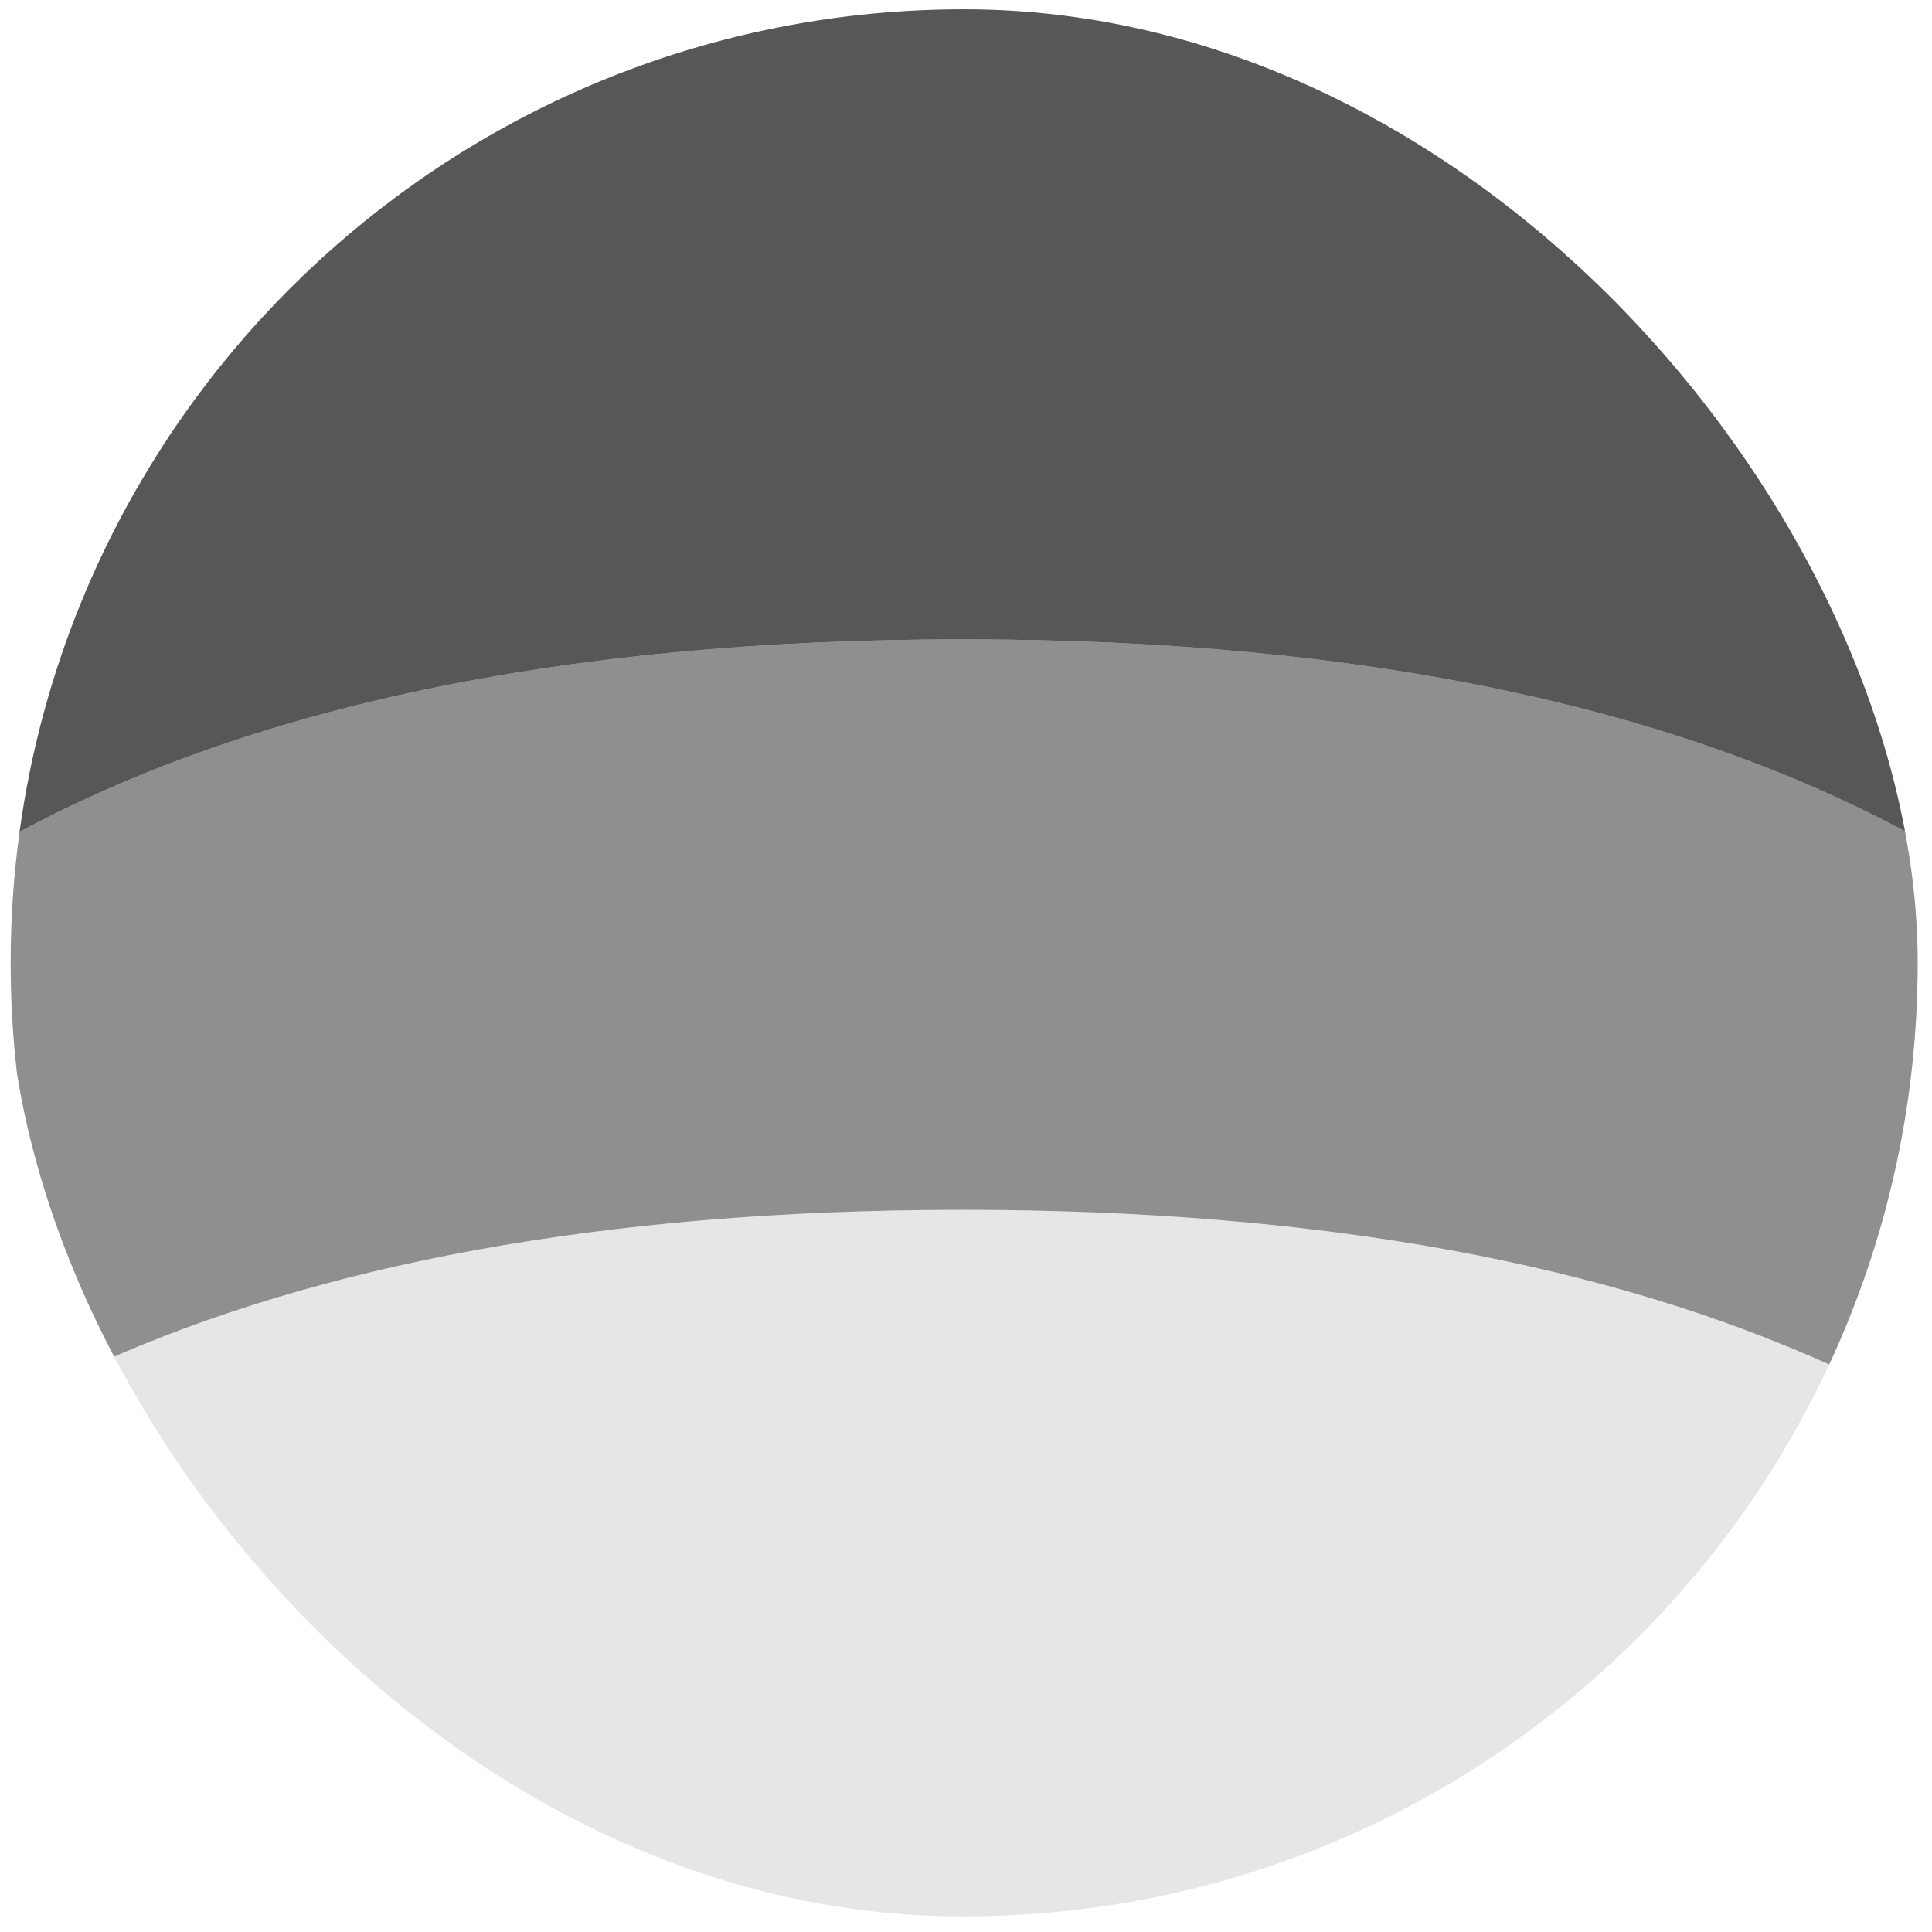 <svg width="114" height="114" viewBox="0 0 114 114" fill="none" xmlns="http://www.w3.org/2000/svg">
<g clip-path="url(#clip0_96_420)">
<g clip-path="url(#clip1_96_420)">
<path fill-rule="evenodd" clip-rule="evenodd" d="M1.155 49.08C14.585 41.883 32.742 37.725 56.811 37.725C80.985 37.725 99.195 41.919 112.642 49.174C108.915 21.713 85.375 0.548 56.892 0.548C28.442 0.548 4.923 21.665 1.155 49.08Z" fill="black" fill-opacity="0.66"/>
<path fill-rule="evenodd" clip-rule="evenodd" d="M107.936 80.513C98.992 99.744 79.499 113.077 56.892 113.077C34.262 113.077 14.752 99.716 5.821 80.452C18.703 74.671 35.423 71.388 56.811 71.388C78.274 71.388 95.035 74.694 107.936 80.513Z" fill="black" fill-opacity="0.1"/>
<path fill-rule="evenodd" clip-rule="evenodd" d="M1.155 49.08C0.808 51.608 0.628 54.189 0.628 56.812C0.628 65.256 2.488 73.265 5.82 80.452C18.703 74.671 35.423 71.388 56.811 71.388C78.274 71.388 95.035 74.694 107.936 80.513C111.286 73.31 113.156 65.28 113.156 56.812C113.156 54.222 112.981 51.672 112.642 49.174C99.195 41.919 80.985 37.725 56.811 37.725C32.742 37.725 14.585 41.883 1.155 49.08Z" fill="black" fill-opacity="0.44"/>
</g>
</g>
<defs>
<clipPath id="clip0_96_420">
<rect width="113.156" height="113.156" rx="29.015" fill="white"/>
</clipPath>
<clipPath id="clip1_96_420">
<rect x="113.156" y="113.077" width="112.687" height="112.528" rx="56.264" transform="rotate(-180 113.156 113.077)" fill="white"/>
</clipPath>
</defs>
</svg>
